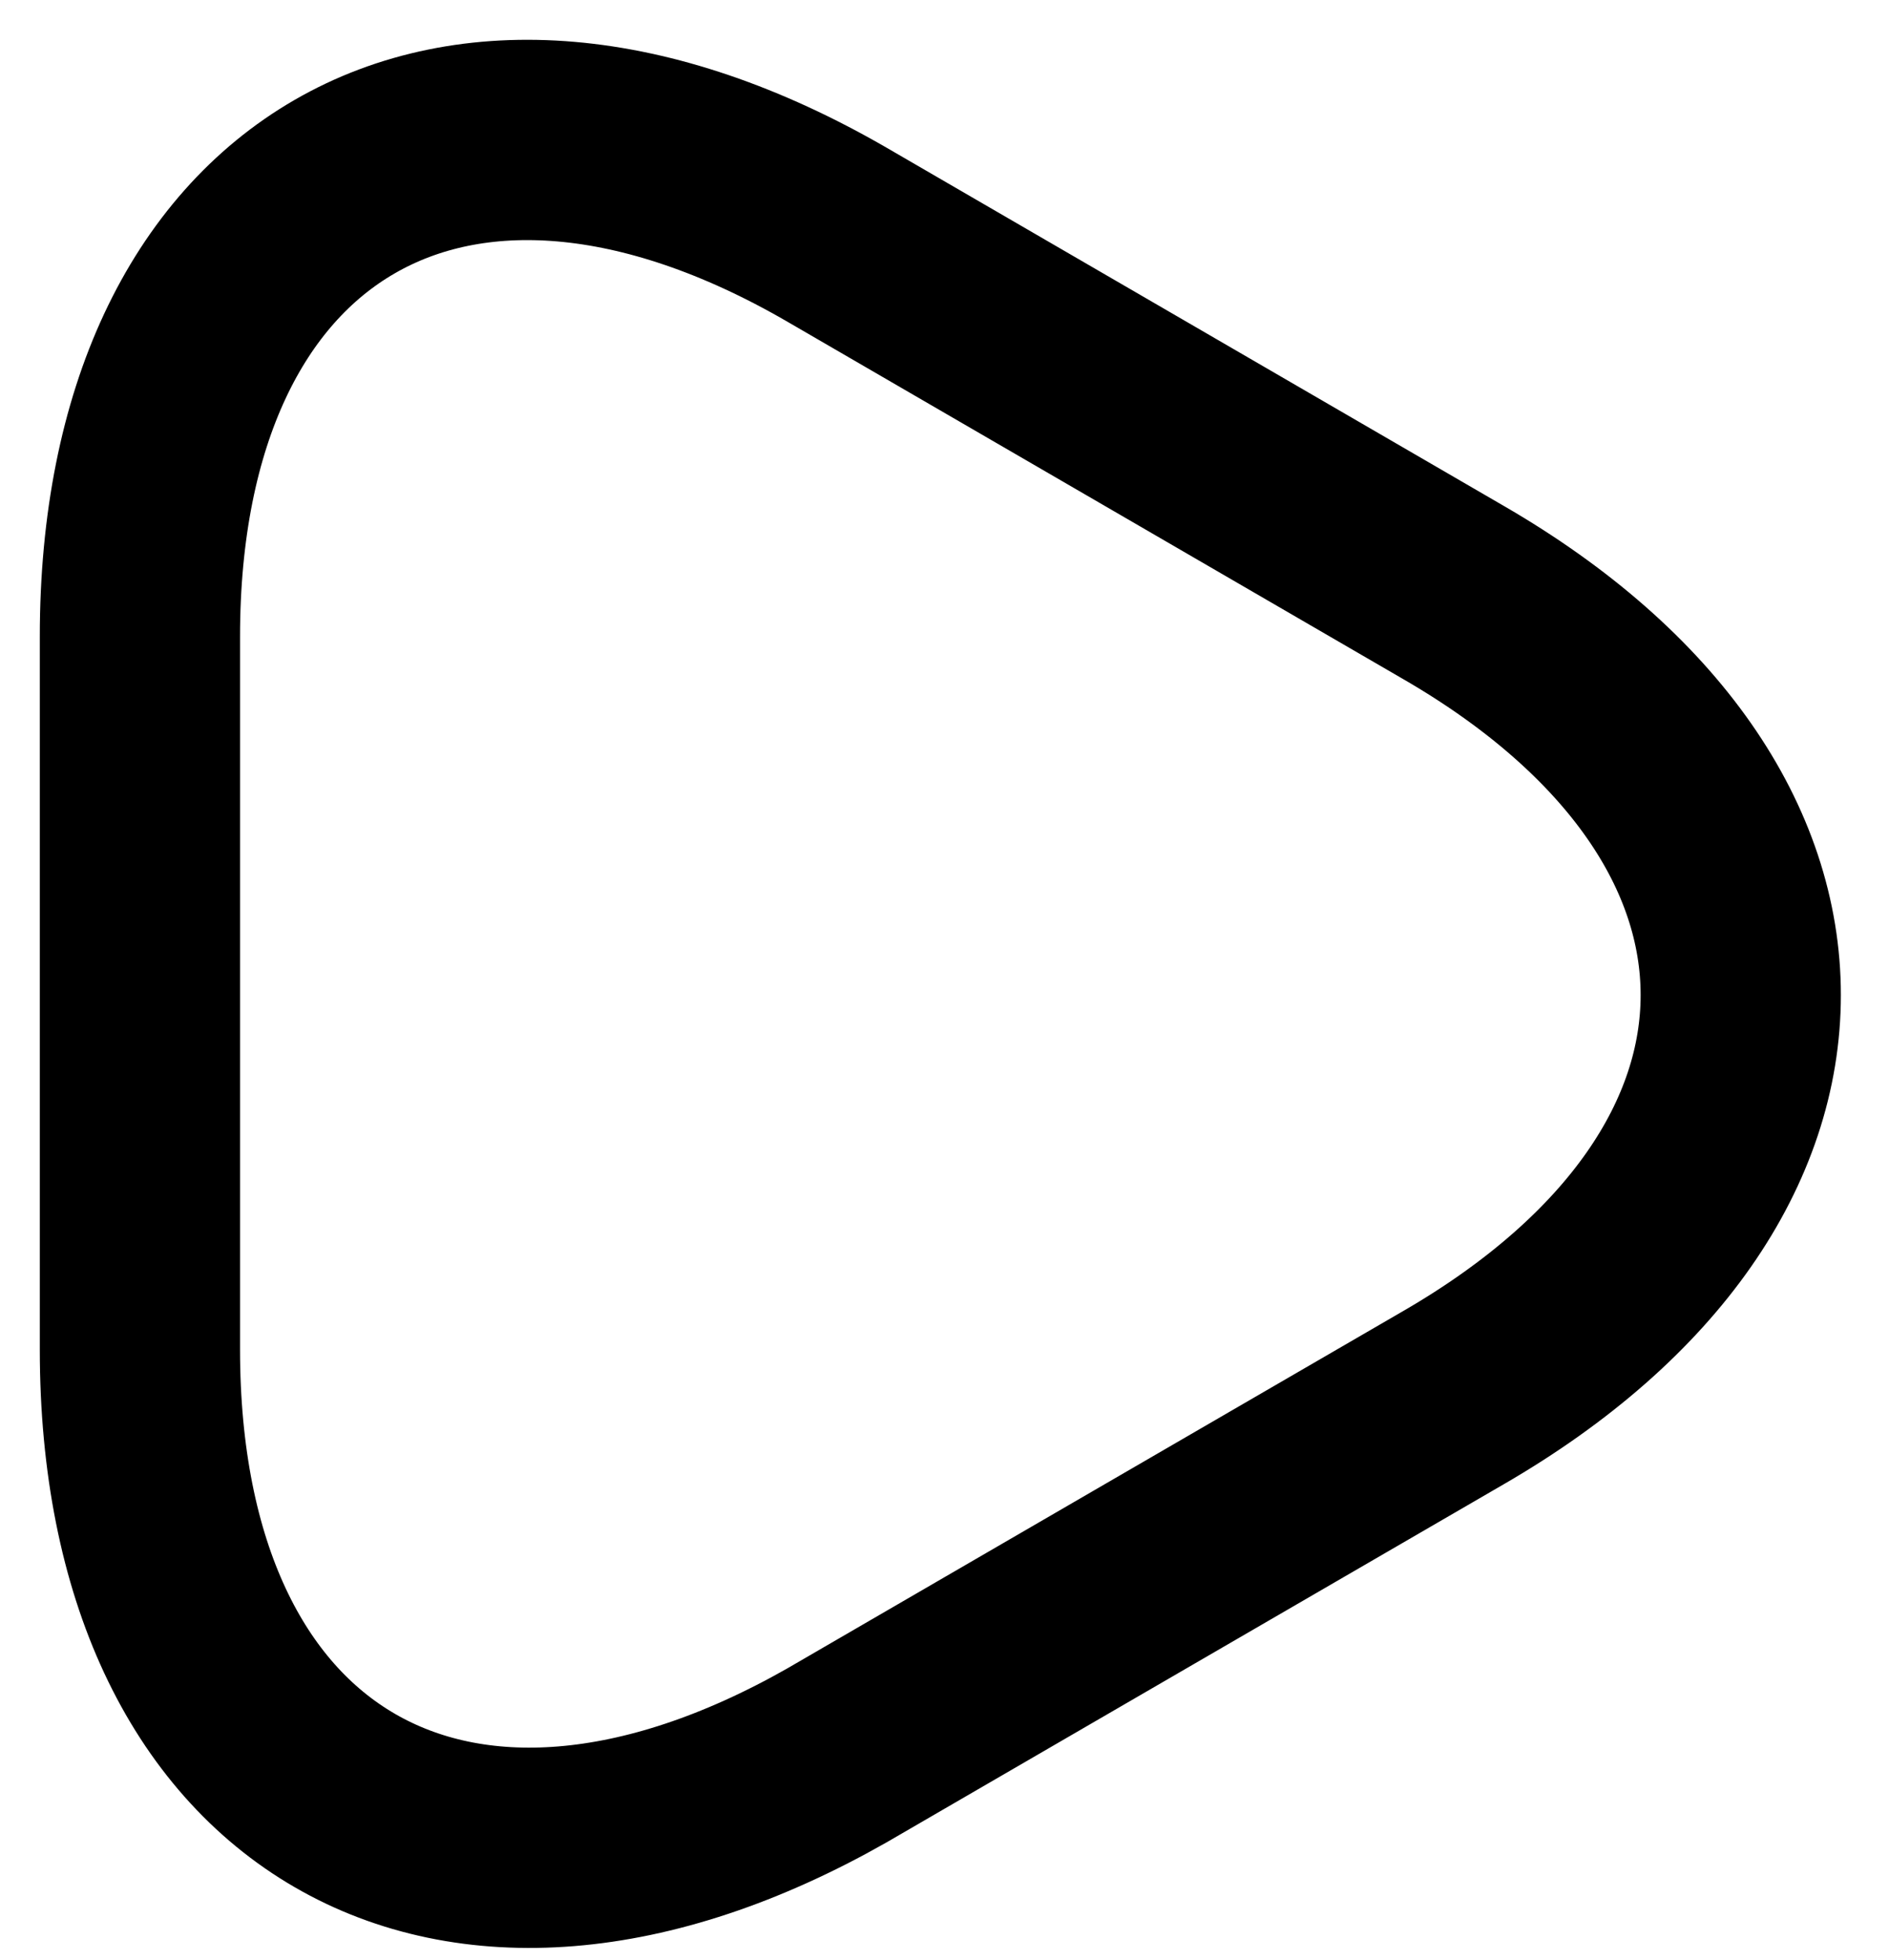 <svg width="27" height="28" viewBox="0 0 27 28" fill="none" xmlns="http://www.w3.org/2000/svg">
<path d="M2 14.188V9.094C2 2.779 6.484 0.184 11.959 3.351L16.367 5.908L20.774 8.465C26.25 11.632 26.25 16.802 20.774 19.97L16.367 22.526L11.959 25.083C6.484 28.193 2 25.617 2 19.283V14.188Z" stroke="black" stroke-width="2.862" stroke-miterlimit="10" stroke-linecap="round" stroke-linejoin="round"/>
</svg>
